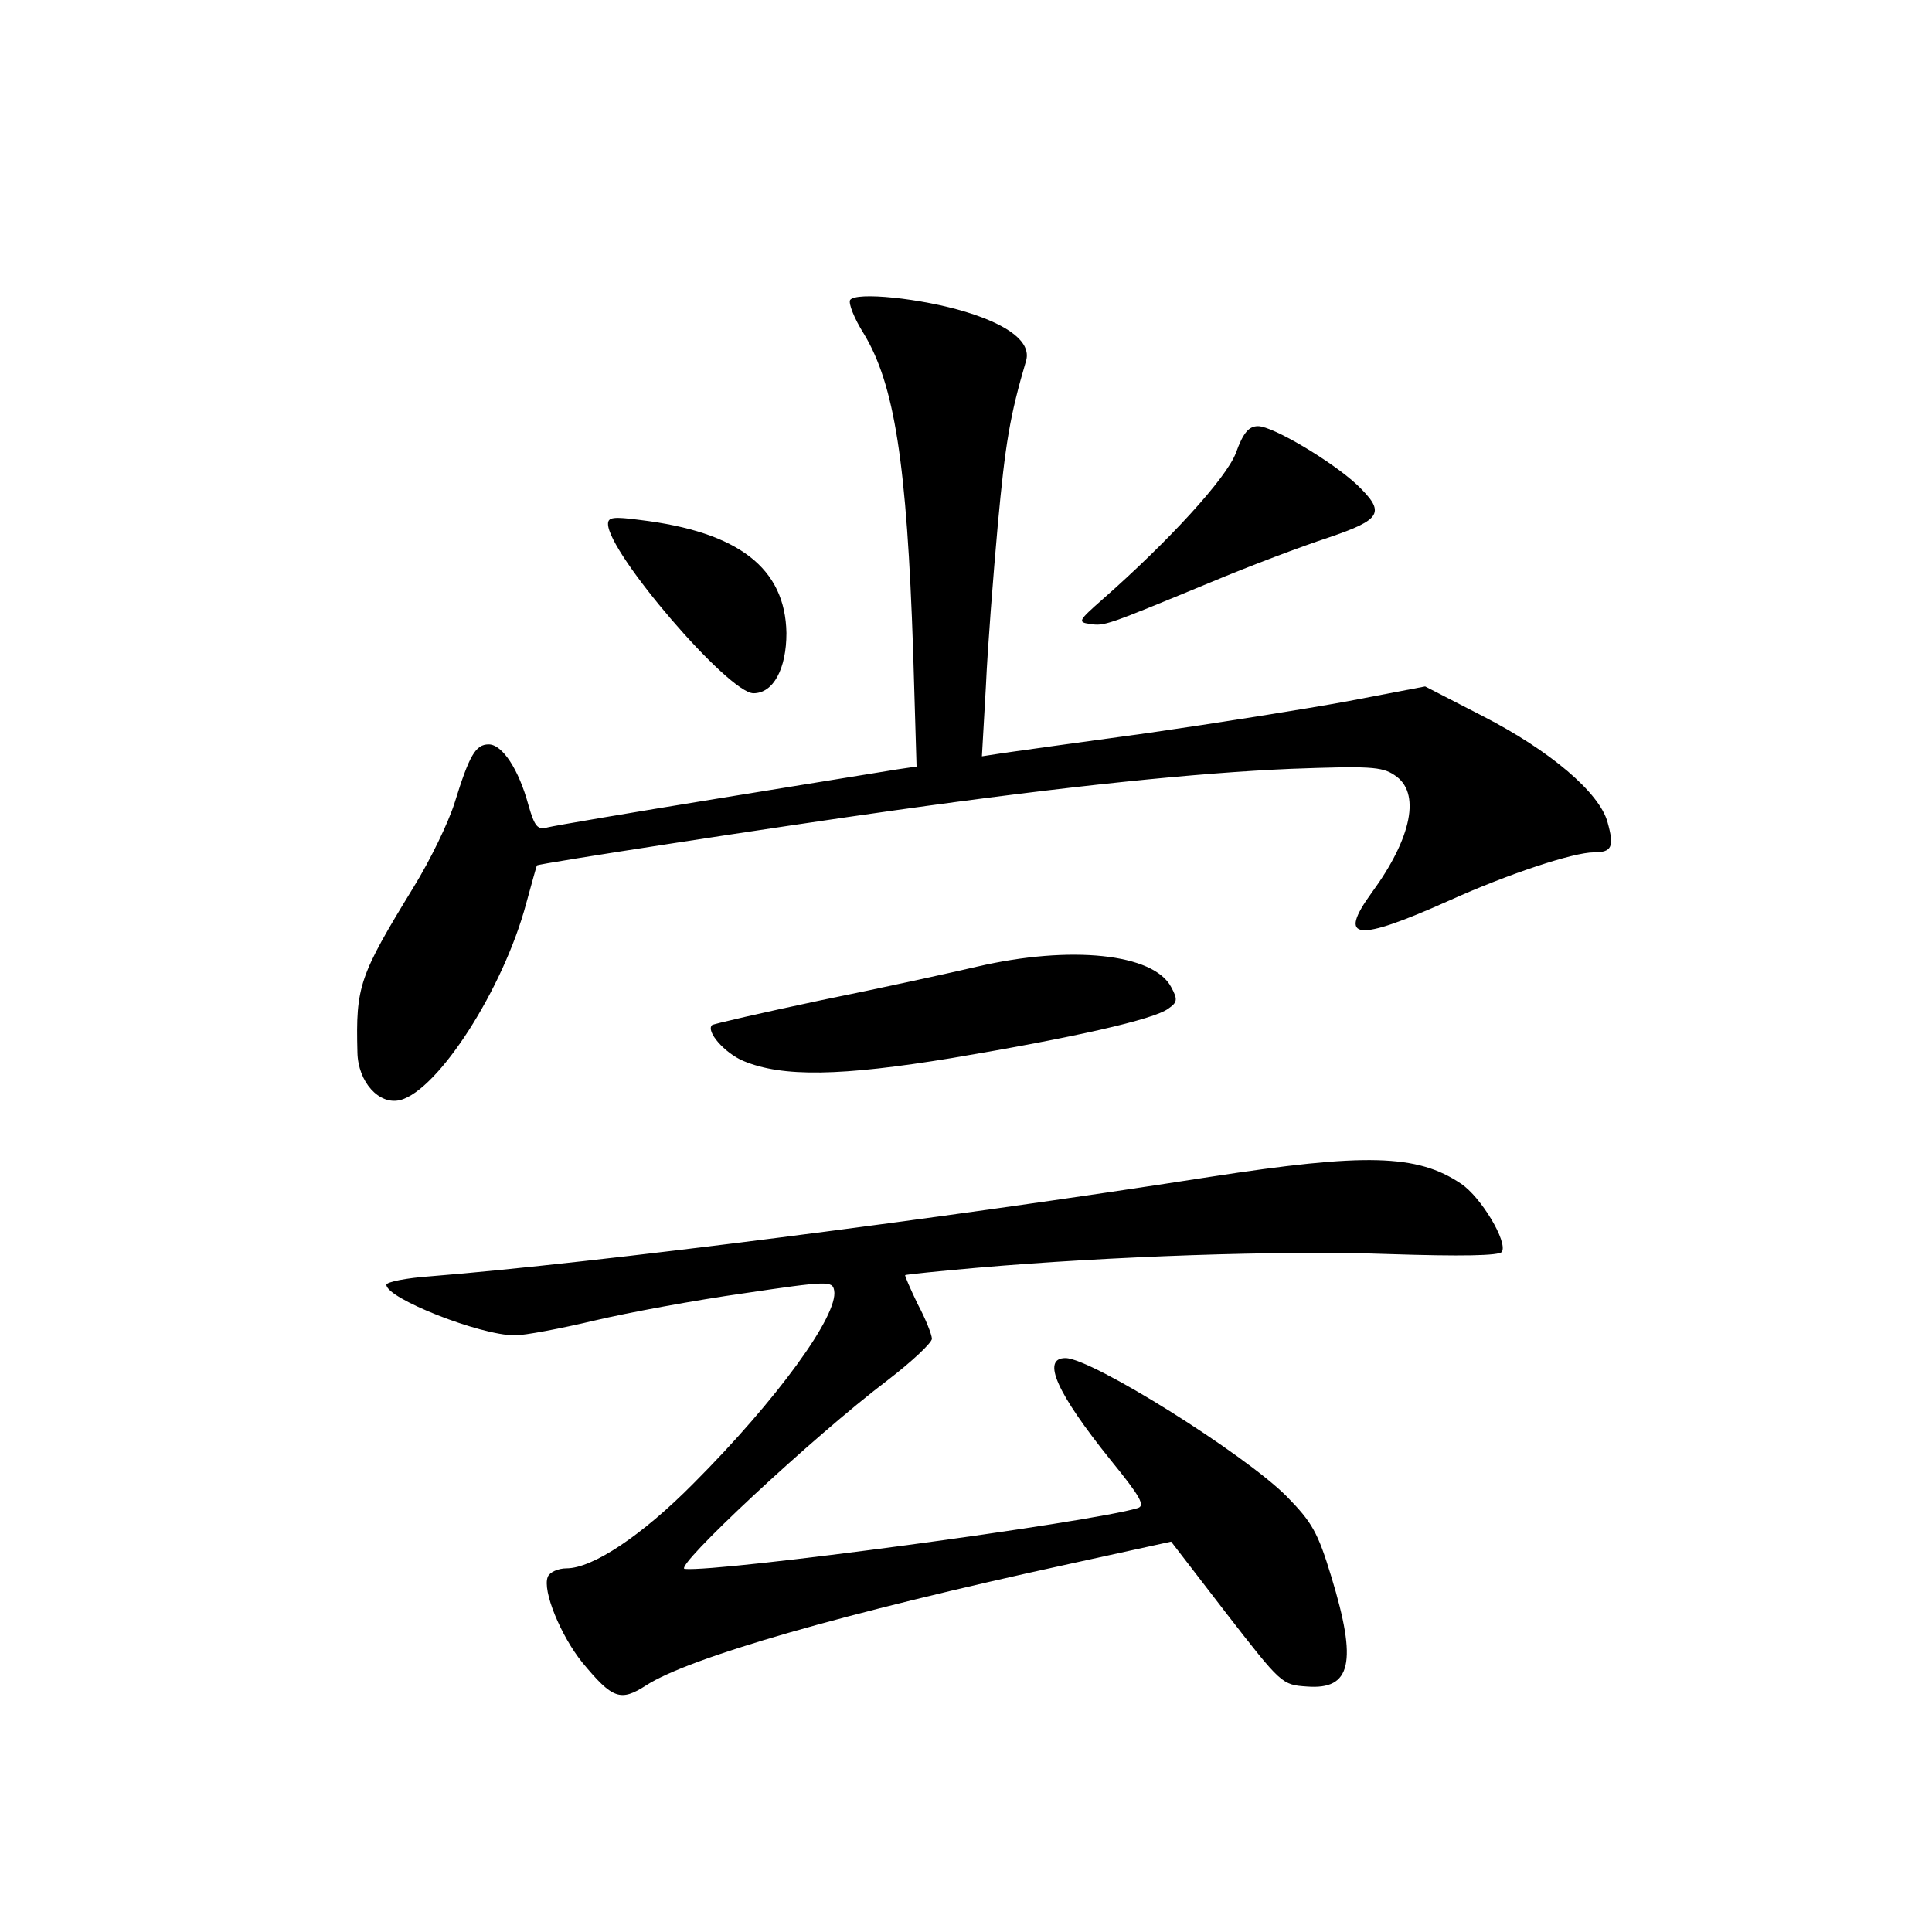 <?xml version="1.0" standalone="no"?>
<!DOCTYPE svg PUBLIC "-//W3C//DTD SVG 20010904//EN"
 "http://www.w3.org/TR/2001/REC-SVG-20010904/DTD/svg10.dtd">
<svg version="1.0" xmlns="http://www.w3.org/2000/svg"
 width="340pt" height="340pt" viewBox="0 0 340 340"
 preserveAspectRatio="xMidYMid meet">
<g transform="translate(0,340) scale(0.1,-0.1)"
fill="#000000" stroke="none">
<path d="M1496 2872 c-3 -6 7 -32 24 -59 54 -89 76 -228 87 -560 l6 -202 -34
-5 c-19 -3 -160 -26 -314 -51 -154 -25 -289 -48 -301 -51 -18 -5 -23 1 -34 39
-17 63 -46 107 -70 107 -23 0 -34 -19 -60 -103 -11 -35 -43 -101 -72 -148 -96
-157 -102 -174 -99 -291 1 -52 38 -93 75 -84 67 17 182 196 222 346 10 36 18
66 19 67 1 3 430 69 630 97 306 43 533 66 697 73 137 5 160 4 182 -11 47 -30
31 -110 -40 -207 -61 -84 -27 -87 136 -14 104 47 219 85 255 85 32 0 36 10 24
53 -14 52 -101 126 -220 187 l-101 52 -136 -26 c-76 -14 -234 -39 -352 -56
-118 -16 -232 -32 -253 -35 l-39 -6 7 123 c3 68 13 196 21 285 13 141 21 191
50 289 8 31 -28 61 -106 85 -78 24 -194 36 -204 21z"/>
<path d="M2175 2603 c-17 -45 -119 -156 -235 -258 -42 -37 -44 -40 -22 -43 26
-4 28 -3 212 73 69 29 162 64 208 79 94 32 101 44 50 93 -44 41 -148 103 -174
103 -16 0 -26 -11 -39 -47z"/>
<path d="M1070 2478 c0 -51 212 -298 256 -298 35 0 58 43 58 106 -2 114 -84
178 -258 199 -46 6 -56 5 -56 -7z"/>
<path d="M1720 1699 c-47 -11 -170 -38 -274 -59 -104 -22 -191 -42 -193 -44
-11 -11 22 -49 55 -63 69 -29 172 -27 367 5 214 36 356 68 381 87 16 11 17 16
5 38 -31 59 -177 74 -341 36z"/>
<path d="M2130 1329 c-474 -74 -1085 -152 -1372 -175 -43 -3 -78 -10 -78 -15
0 -24 165 -89 226 -89 18 0 81 12 140 26 59 14 178 36 263 48 148 22 156 22
159 5 8 -43 -101 -193 -248 -340 -90 -91 -177 -149 -223 -149 -15 0 -30 -7
-33 -15 -10 -24 23 -104 61 -151 53 -64 67 -69 112 -40 76 49 346 127 746 214
l178 39 97 -126 c97 -125 98 -126 142 -129 78 -6 89 42 43 193 -24 79 -34 96
-79 142 -75 75 -343 243 -389 243 -43 0 -15 -62 80 -180 52 -64 61 -80 47 -84
-81 -25 -735 -113 -797 -107 -21 2 225 232 357 332 43 33 78 66 78 73 0 7 -11
35 -25 61 -13 27 -23 50 -22 51 1 1 58 7 127 13 231 20 534 31 726 24 124 -4
193 -3 197 4 11 17 -37 97 -72 120 -77 52 -169 54 -441 12z"/>
</g>
</svg>
